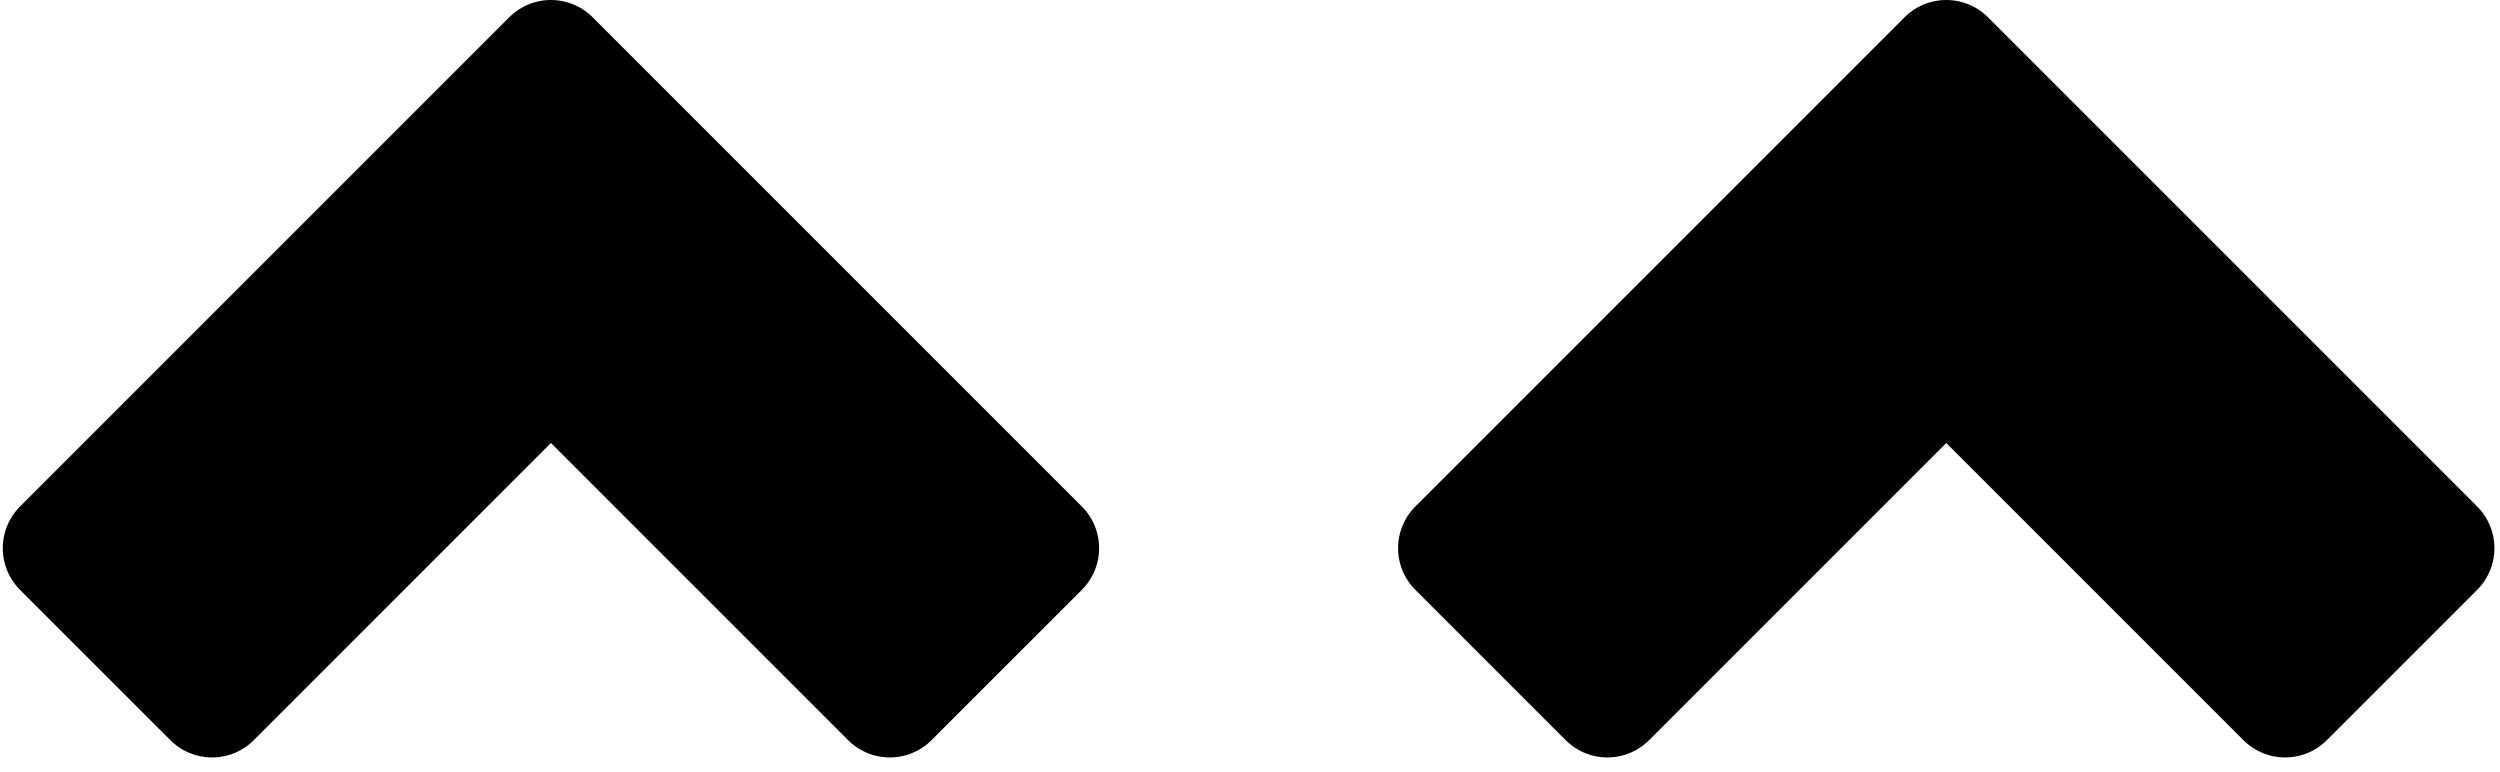<svg width="162" height="50" viewBox="0 0 162 50" fill="none" xmlns="http://www.w3.org/2000/svg">
<path d="M35.701 3.82L25.961 13.56L4 35.521L13.742 45.262L35.701 23.303L57.66 45.262L67.402 35.521L45.441 13.56L35.701 3.82ZM126.117 3.82L116.377 13.56L94.416 35.521L104.158 45.262L126.117 23.303L148.076 45.262L157.818 35.521L135.857 13.56L126.117 3.82Z" fill="black" stroke="black" stroke-width="7.641" stroke-miterlimit="3" stroke-linecap="round" stroke-linejoin="round"/>
</svg>
